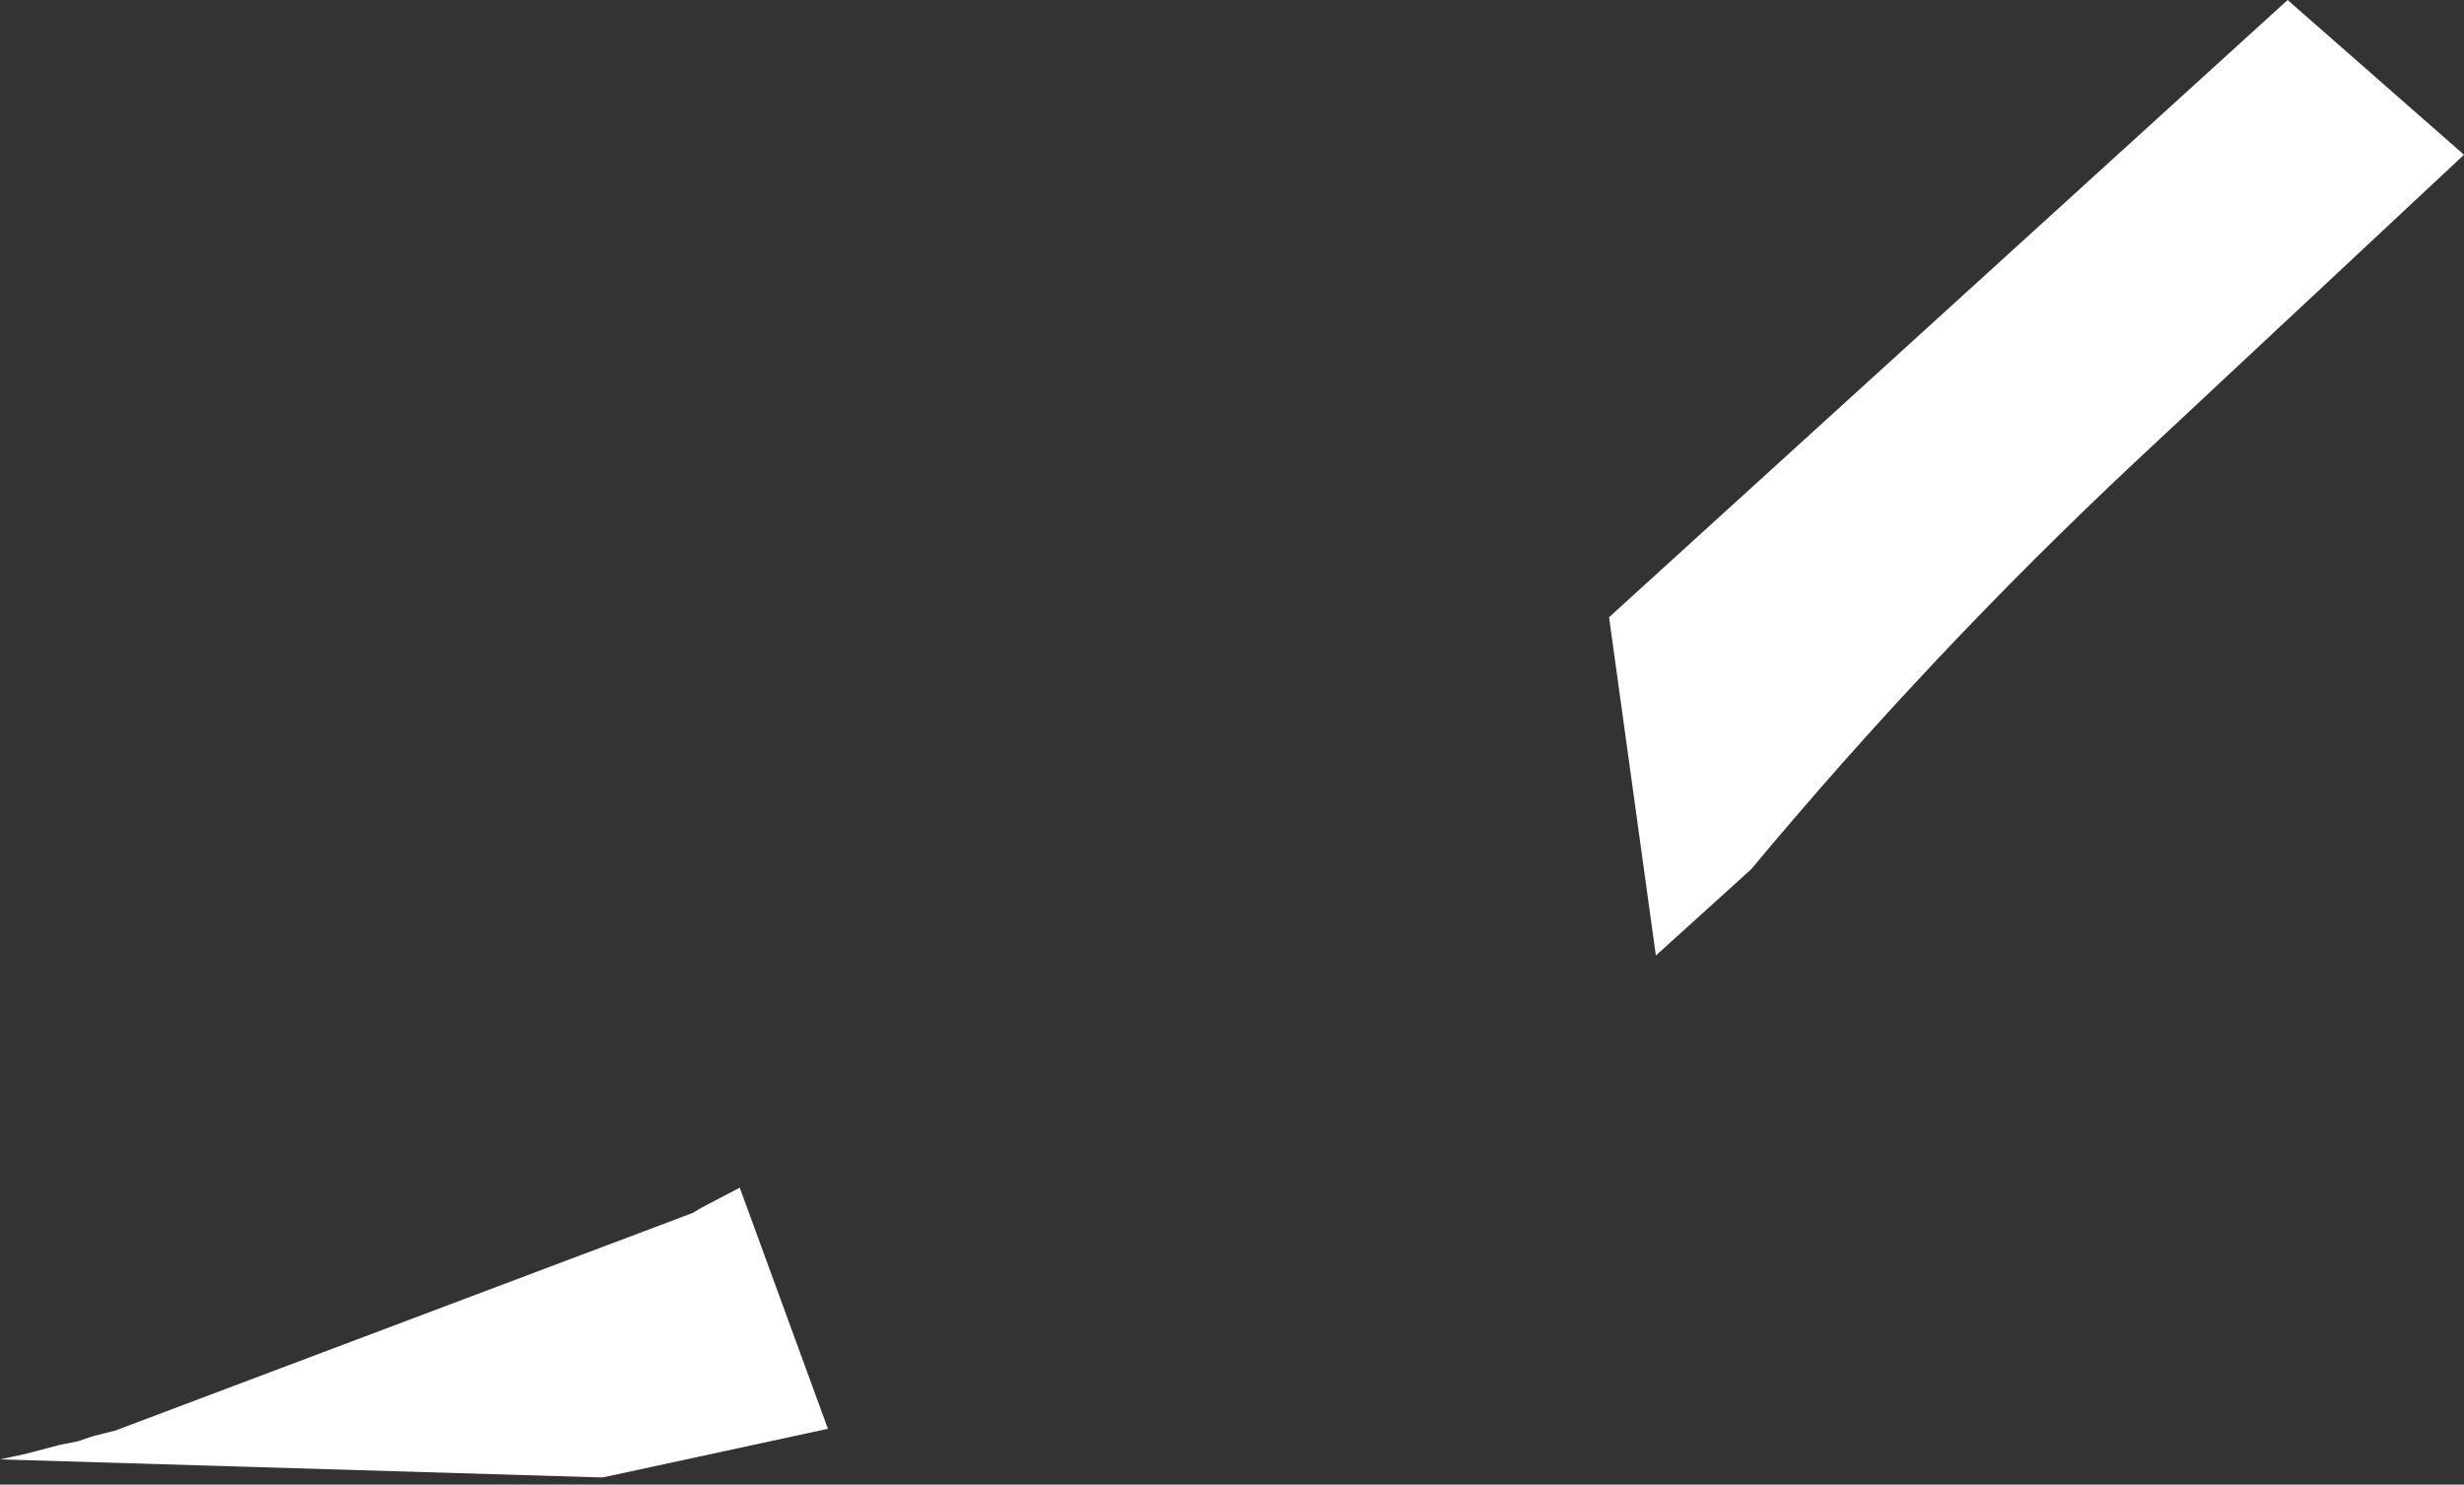 <?xml version="1.0" encoding="UTF-8" standalone="no"?>
<svg xmlns:ffdec="https://www.free-decompiler.com/flash" xmlns:xlink="http://www.w3.org/1999/xlink" ffdec:objectType="shape" height="41.25px" width="68.45px" xmlns="http://www.w3.org/2000/svg">
  <rect width="100%" height="100%" fill="#333333" stroke="none"/>
  <g transform="matrix(1.0, 0.0, 0.0, 1.0, -7.55, -55.55)">
    <path d="M8.25 95.95 L9.2 95.7 9.7 95.6 10.15 95.45 10.75 95.3 26.8 89.25 27.05 89.1 28.1 88.55 30.55 95.25 24.3 96.6 24.2 96.6 7.55 96.1 8.25 95.95 M71.1 55.55 L76.0 59.85 66.85 68.4 Q61.2 73.7 56.2 79.7 L53.55 82.1 52.25 72.7 71.1 55.55" fill="#ffffff" fill-rule="evenodd" stroke="none"/>
  </g>
</svg>
